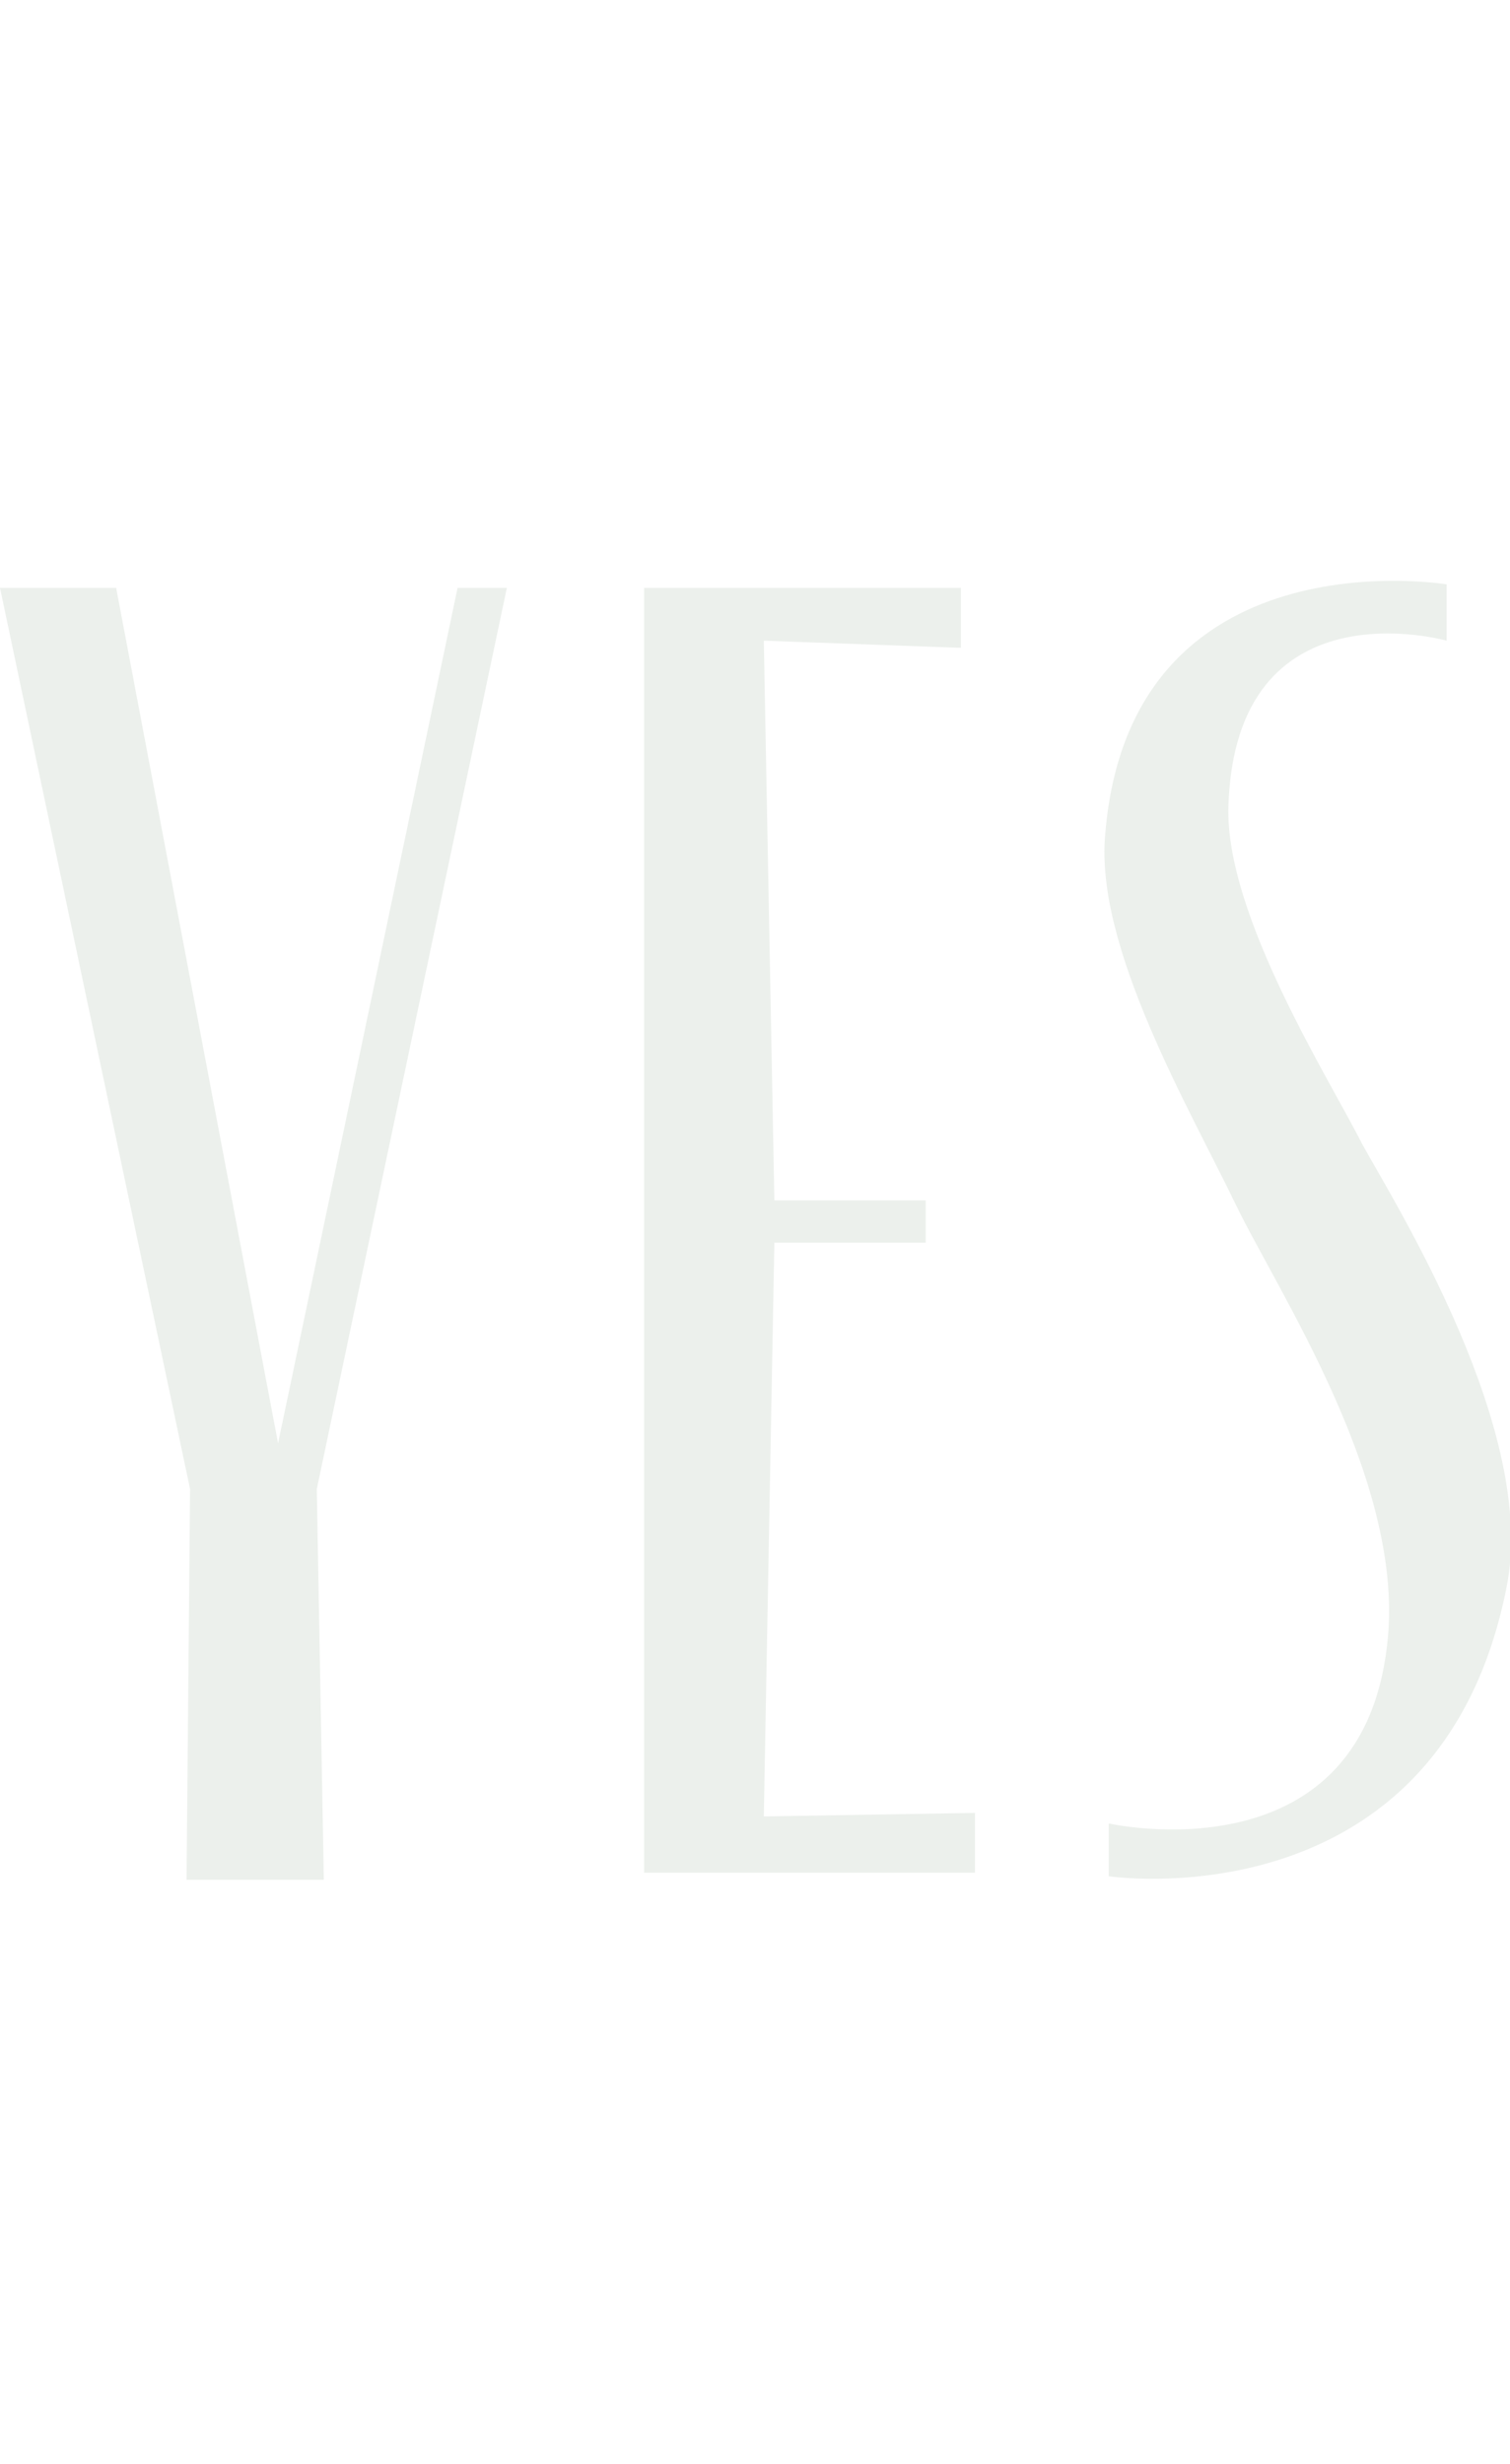 <?xml version="1.0" encoding="utf-8"?>
<!-- Generator: Adobe Illustrator 27.9.0, SVG Export Plug-In . SVG Version: 6.00 Build 0)  -->
<svg version="1.1" id="Warstwa_1" xmlns="http://www.w3.org/2000/svg" xmlns:xlink="http://www.w3.org/1999/xlink" x="0px" y="0px"
	 viewBox="0 0 42.9 70" style="enable-background:new 0 0 42.9 70;" xml:space="preserve">
<style type="text/css">
	.st0{fill:#ECF0EC;}
	.st1{fill:#FFFFFF;filter:url(#Adobe_OpacityMaskFilter);}
	.st2{mask:url(#path-10-outside-1_339:55669_00000099651388943458896420000012285066786253445259_);fill:#ECF0EC;}
	.st3{fill:#FFFFFF;filter:url(#Adobe_OpacityMaskFilter_00000142172207993261921720000004618664248199389079_);}
	.st4{mask:url(#path-10-outside-1_339:55669_00000054979936075889968510000014467787371587587741_);fill:#ECF0EC;}
	.st5{fill:#FFFFFF;filter:url(#Adobe_OpacityMaskFilter_00000068677413683304742550000018407146377850212483_);}
	.st6{mask:url(#path-10-outside-1_339:55669_00000054969719097886530460000013980029244576352187_);fill:#ECF0EC;}
	.st7{fill:#FFFFFF;filter:url(#Adobe_OpacityMaskFilter_00000115476097813649244680000015602774877494690696_);}
	.st8{mask:url(#path-10-outside-1_339:55669_00000178180992152837586590000016094212355234682253_);fill:#ECF0EC;}
	.st9{fill:#FFFFFF;filter:url(#Adobe_OpacityMaskFilter_00000097467313474069527480000007876599411412155058_);}
	.st10{mask:url(#path-10-outside-1_339:55669_00000041257820006217942810000010378333196339762352_);fill:#ECF0EC;}
	.st11{fill:#FFFFFF;filter:url(#Adobe_OpacityMaskFilter_00000168821494461555770420000007675780793924192649_);}
	.st12{mask:url(#path-10-outside-1_339:55669_00000040573621576249879810000016601533366907391137_);fill:#ECF0EC;}
	.st13{fill:#FFFFFF;filter:url(#Adobe_OpacityMaskFilter_00000043441431735611504460000011091440750013614732_);}
	.st14{mask:url(#path-10-outside-1_339:55669_00000151535008632269703220000004935159254720457123_);fill:#ECF0EC;}
	.st15{fill:#FFFFFF;filter:url(#Adobe_OpacityMaskFilter_00000153668939218577073070000010870007420020120760_);}
	.st16{mask:url(#path-10-outside-1_339:55669_00000120526621003762177590000010227427899695847870_);fill:#ECF0EC;}
	.st17{fill:#FFFFFF;filter:url(#Adobe_OpacityMaskFilter_00000000905467807033788860000004207019161827042490_);}
	.st18{mask:url(#path-10-outside-1_339:55669_00000134938762592159093990000008155154943761419949_);fill:#ECF0EC;}
	.st19{fill:#FFFFFF;filter:url(#Adobe_OpacityMaskFilter_00000047019593274668924670000005107964345408496787_);}
	.st20{mask:url(#path-10-outside-1_339:55669_00000080184158529572248030000014183963753888544896_);fill:#ECF0EC;}
	.st21{fill:#FFFFFF;filter:url(#Adobe_OpacityMaskFilter_00000062177360932037199030000009085610357156887939_);}
	.st22{mask:url(#path-10-outside-1_339:55669_00000157308535592812109870000009406262635045377684_);fill:#ECF0EC;}
	.st23{fill:#FFFFFF;filter:url(#Adobe_OpacityMaskFilter_00000023269930017071715380000013876966326998995879_);}
	.st24{mask:url(#path-10-outside-1_339:55669_00000108271735842014824690000015943840513121822860_);fill:#ECF0EC;}
	.st25{fill:#FFFFFF;filter:url(#Adobe_OpacityMaskFilter_00000181788510018515206090000007690115357290187652_);}
	.st26{mask:url(#path-10-outside-1_339:55669_00000002367814599035056030000002247858341177150139_);fill:#ECF0EC;}
	.st27{fill:#FFFFFF;filter:url(#Adobe_OpacityMaskFilter_00000024681912012776340260000009203889283278951865_);}
	.st28{mask:url(#path-10-outside-1_339:55669_00000128459139480024480380000015195325364941517474_);fill:#ECF0EC;}
	.st29{fill:#FFFFFF;filter:url(#Adobe_OpacityMaskFilter_00000133513898554504250560000017190285598729167025_);}
	.st30{mask:url(#path-10-outside-1_339:55669_00000153678184447732955690000006302196440870717323_);fill:#ECF0EC;}
	.st31{fill-rule:evenodd;clip-rule:evenodd;fill:#ECF0EC;}
	.st32{clip-path:url(#SVGID_00000097501617459766193200000013264288164946443406_);fill:#ECF0EC;}
</style>
<g>
	<path class="st0" d="M35.1,34.2c1.2,2.5,4.9,8,4.3,12.6c-0.8,6.6-7.9,5-7.9,5v1.5c0,0,9.4,1.4,11.3-8.2c0.9-4.4-3.1-10.8-4.1-12.6
		c-0.9-1.8-3.9-6.5-3.8-9.6c0.2-6.4,6.2-4.7,6.2-4.7v-1.6c0,0-9-1.5-9.7,7.1C31.1,26.9,33.8,31.5,35.1,34.2"/>
	<path class="st0" d="M18.3,33.2V16.8v-0.1h6.4h2.6v1.7h-0.1l-5.5-0.2l0.3,15.9h4.3v1.2h-4.3l-0.3,16.3c0,0,6-0.1,6-0.1v1.7h-2.5
		h-6.9v-0.1V36.5V33.2z"/>
	<polygon class="st0" points="13,16.7 7.9,41 3.3,16.7 0,16.7 5.4,42.3 5.3,53.4 9.2,53.4 9,42.3 14.4,16.7 	"/>
</g>
</svg>
